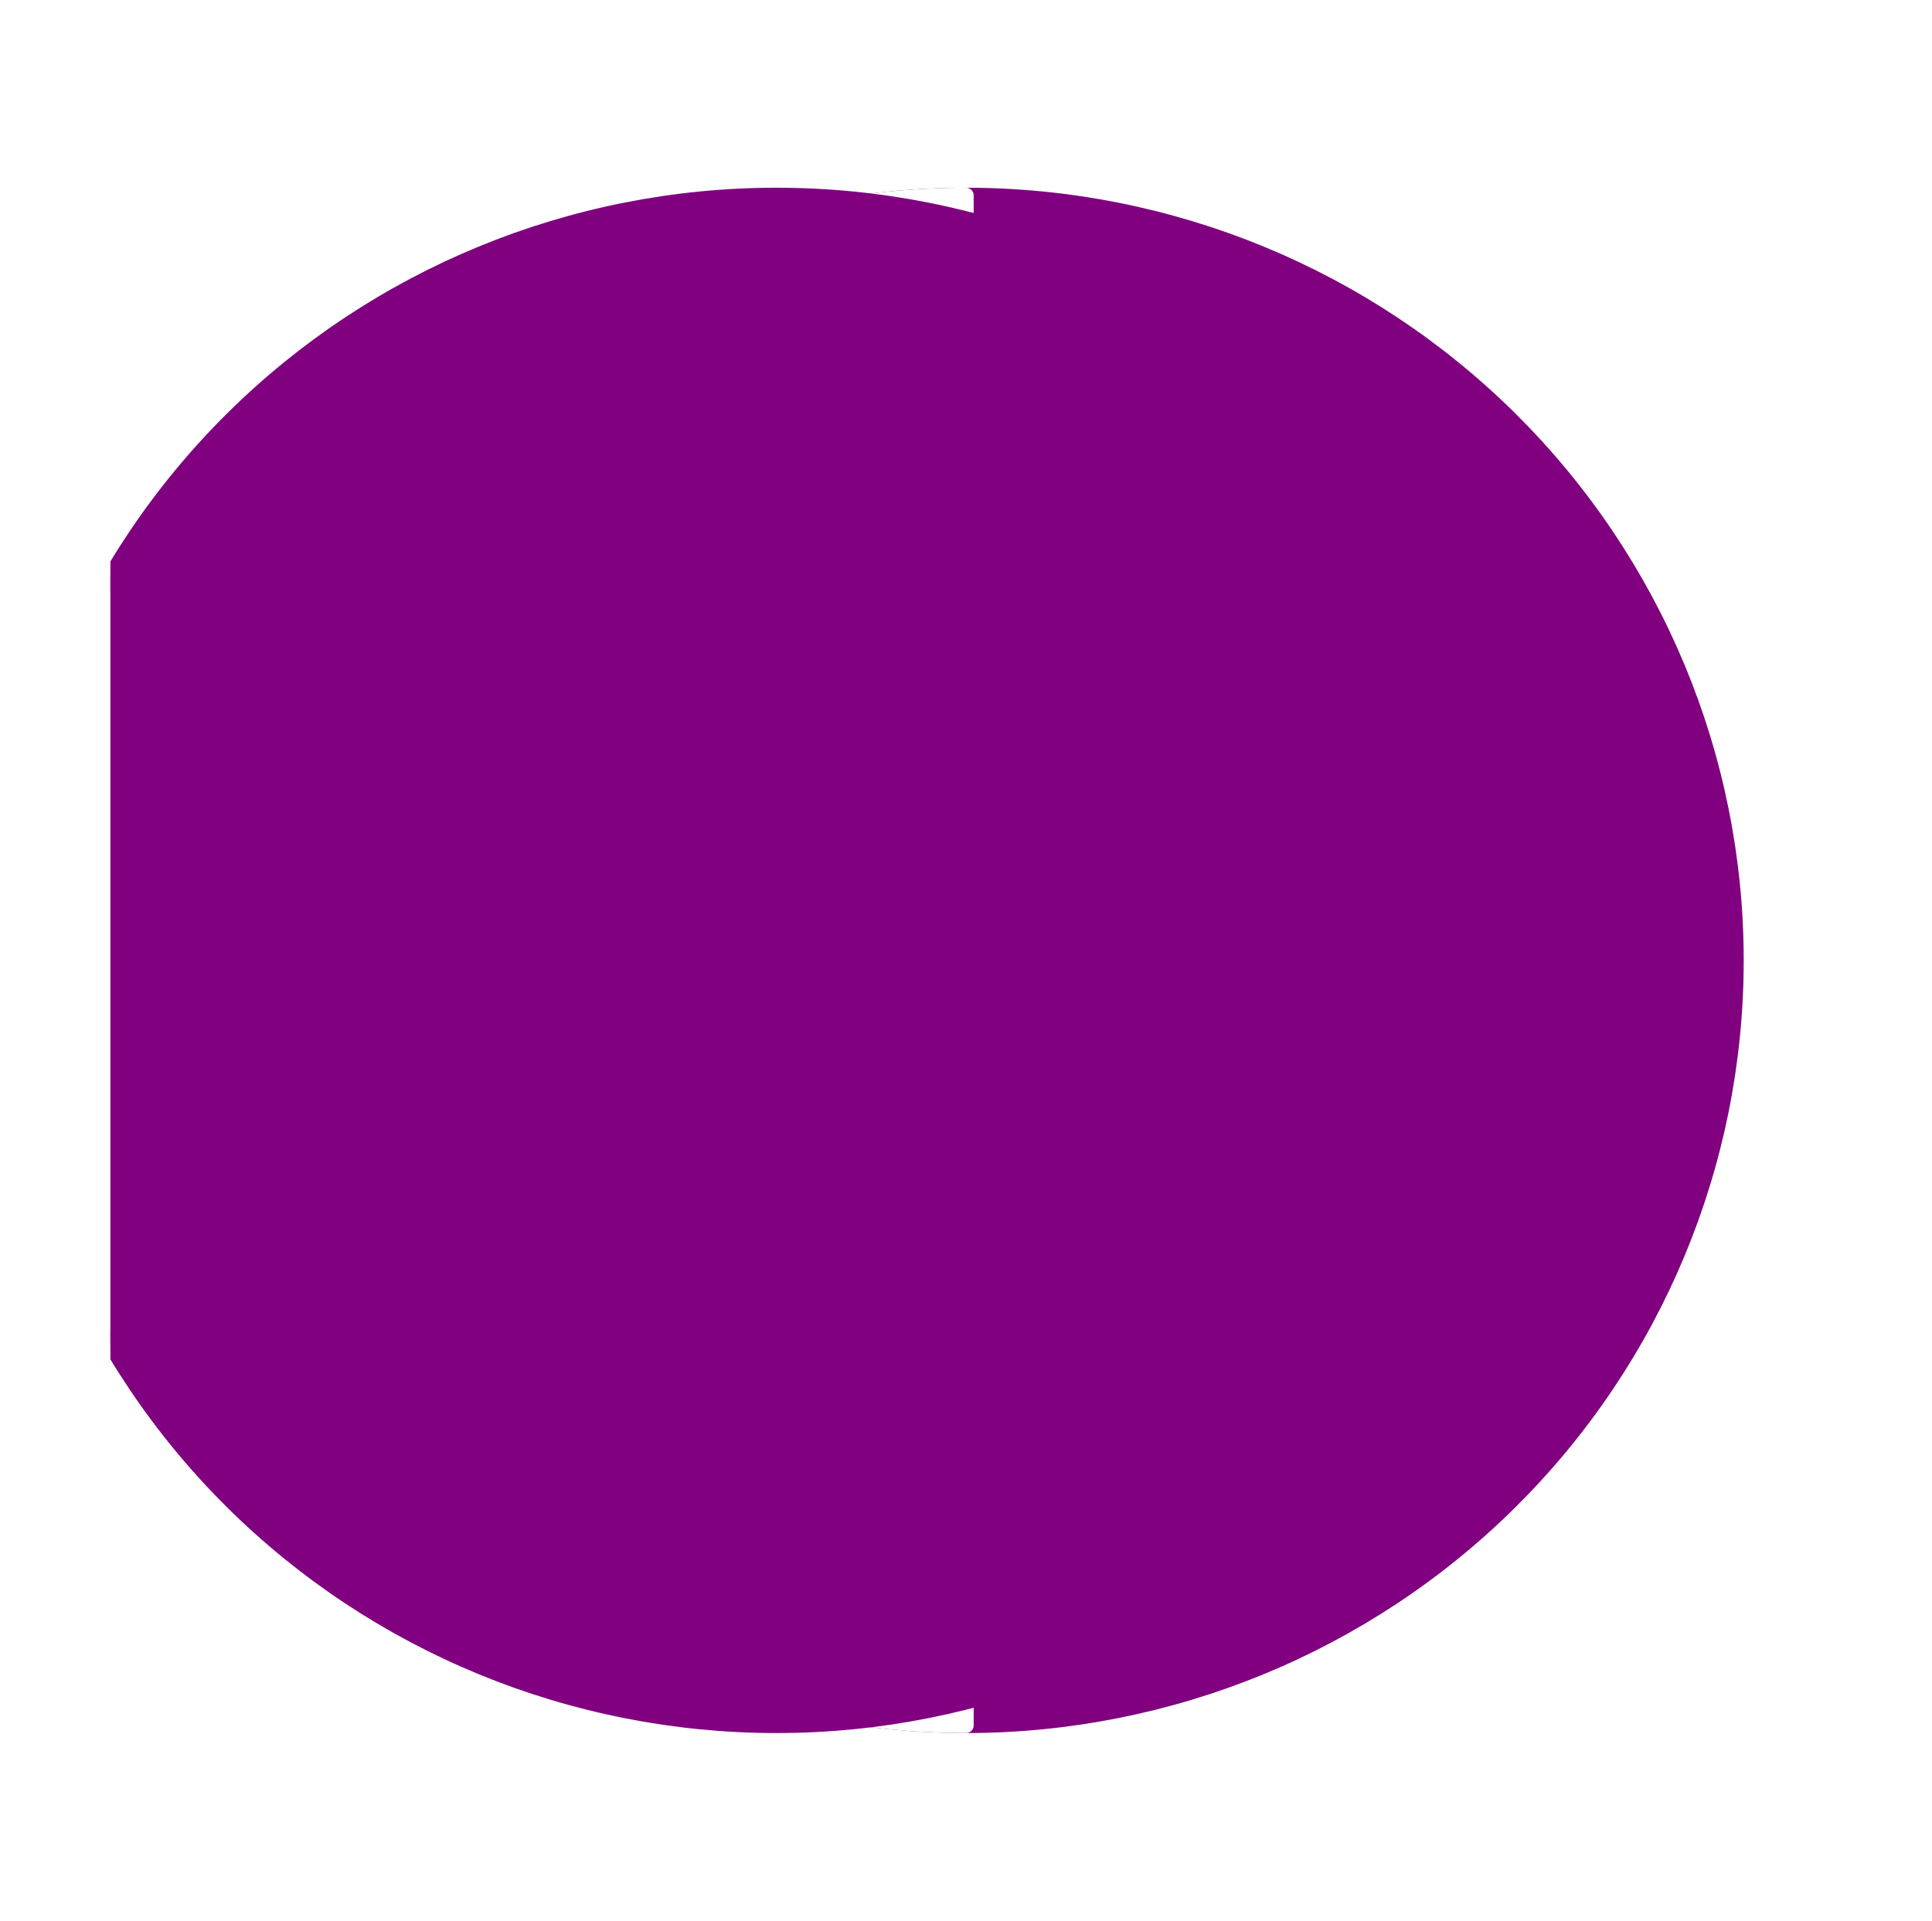 <?xml version="1.0" encoding="utf-8" standalone="no"?>
<!DOCTYPE svg PUBLIC "-//W3C//DTD SVG 1.1//EN"
  "http://www.w3.org/Graphics/SVG/1.1/DTD/svg11.dtd">
<svg xmlns:xlink="http://www.w3.org/1999/xlink" width="126pt" height="125.28pt" viewBox="0 0 126 125.28" xmlns="http://www.w3.org/2000/svg" version="1.1">
 <defs>
  <style type="text/css">*{stroke-linejoin: round; stroke-linecap: butt}</style>
 </defs>
 <g id="figure_1">
  <g id="patch_1">
   <path d="M 0 125.28 
L 126 125.28 
L 126 0 
L 0 0 
z
" style="fill: #ffffff"/>
  </g>
  <g id="axes_1">
   <g id="patch_2">
    <path d="M 63 112.536 
C 76.319 112.536 89.093 107.279 98.511 97.922 
C 107.929 88.565 113.22 75.873 113.22 62.64 
C 113.22 49.407 107.929 36.715 98.511 27.358 
C 89.093 18.001 76.319 12.744 63 12.744 
C 49.681 12.744 36.907 18.001 27.489 27.358 
C 18.071 36.715 12.78 49.407 12.78 62.64 
C 12.78 75.873 18.071 88.565 27.489 97.922 
C 36.907 107.279 49.681 112.536 63 112.536 
z
" clip-path="url(#p117f9af1a0)" style="fill: #800080; stroke: #800080; stroke-linejoin: miter"/>
   </g>
   <g id="patch_3">
    <path d="M 63 12.744 
C 49.686 12.744 36.904 18.004 27.489 27.358 
C 18.075 36.712 12.78 49.412 12.78 62.64 
C 12.78 75.868 18.075 88.568 27.489 97.922 
C 36.904 107.276 49.686 112.536 63 112.536 
L 63 62.64 
z
" clip-path="url(#p117f9af1a0)" style="fill: #ffffff; stroke: #ffffff; stroke-linejoin: miter"/>
   </g>
   <g id="patch_4">
    <path d="M 50.635 112.536 
C 63.954 112.536 76.728 107.279 86.146 97.922 
C 95.564 88.565 100.855 75.873 100.855 62.64 
C 100.855 49.407 95.564 36.715 86.146 27.358 
C 76.728 18.001 63.954 12.744 50.635 12.744 
C 37.317 12.744 24.542 18.001 15.124 27.358 
C 5.707 36.715 0.415 49.407 0.415 62.64 
C 0.415 75.873 5.707 88.565 15.124 97.922 
C 24.542 107.279 37.317 112.536 50.635 112.536 
z
" clip-path="url(#p117f9af1a0)" style="fill: #800080; stroke: #800080; stroke-linejoin: miter"/>
   </g>
  </g>
 </g>
 <defs>
  <clipPath id="p117f9af1a0">
   <rect x="7.2" y="7.2" width="111.6" height="110.88"/>
  </clipPath>
 </defs>
</svg>
